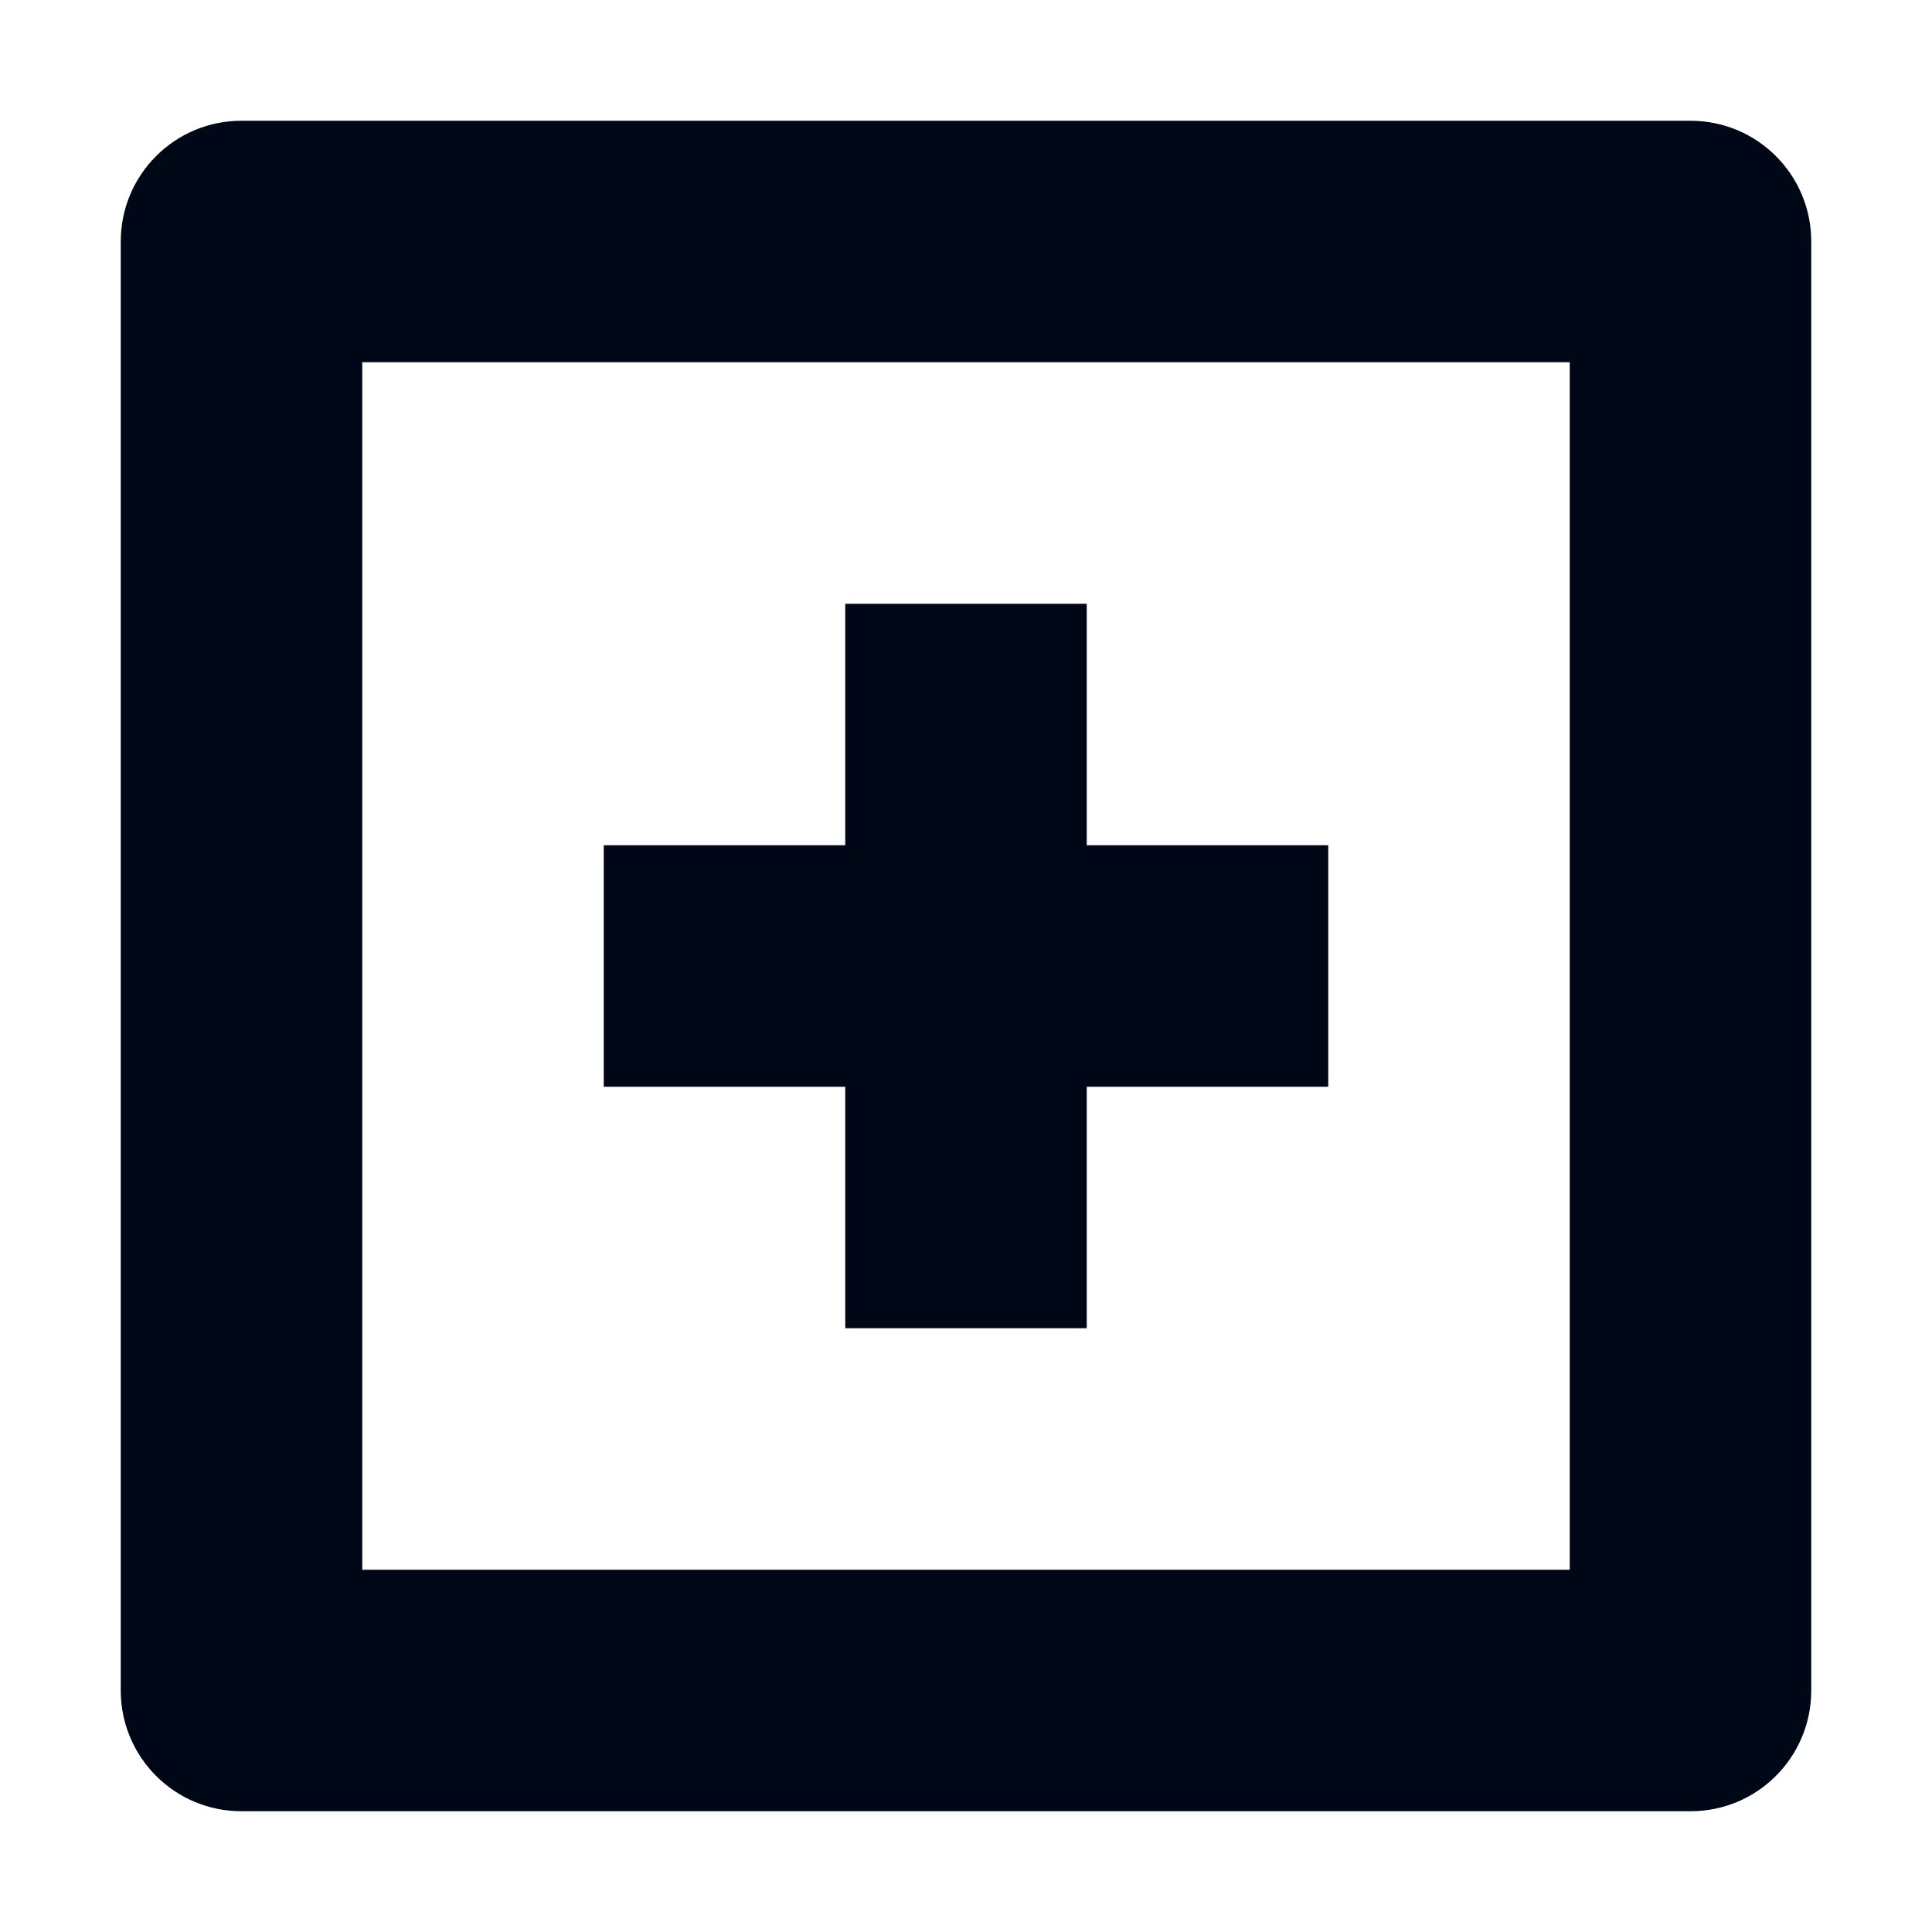 <svg width="20" height="20" viewBox="0 0 20 20" fill="none" xmlns="http://www.w3.org/2000/svg">
<path fill-rule="evenodd" clip-rule="evenodd" d="M17.5 1.25H2.5C1.809 1.25 1.25 1.809 1.25 2.5V17.5C1.25 18.191 1.809 18.75 2.5 18.75H17.5C18.191 18.75 18.75 18.191 18.75 17.5V2.5C18.75 1.809 18.191 1.25 17.5 1.25ZM3.75 16.25H16.25V3.75H3.75V16.25ZM11.25 13.75H8.75V11.25H6.25V8.75H8.75V6.25H11.25V8.75H13.75V11.25H11.25V13.75Z" fill="#000716"/>
</svg>
